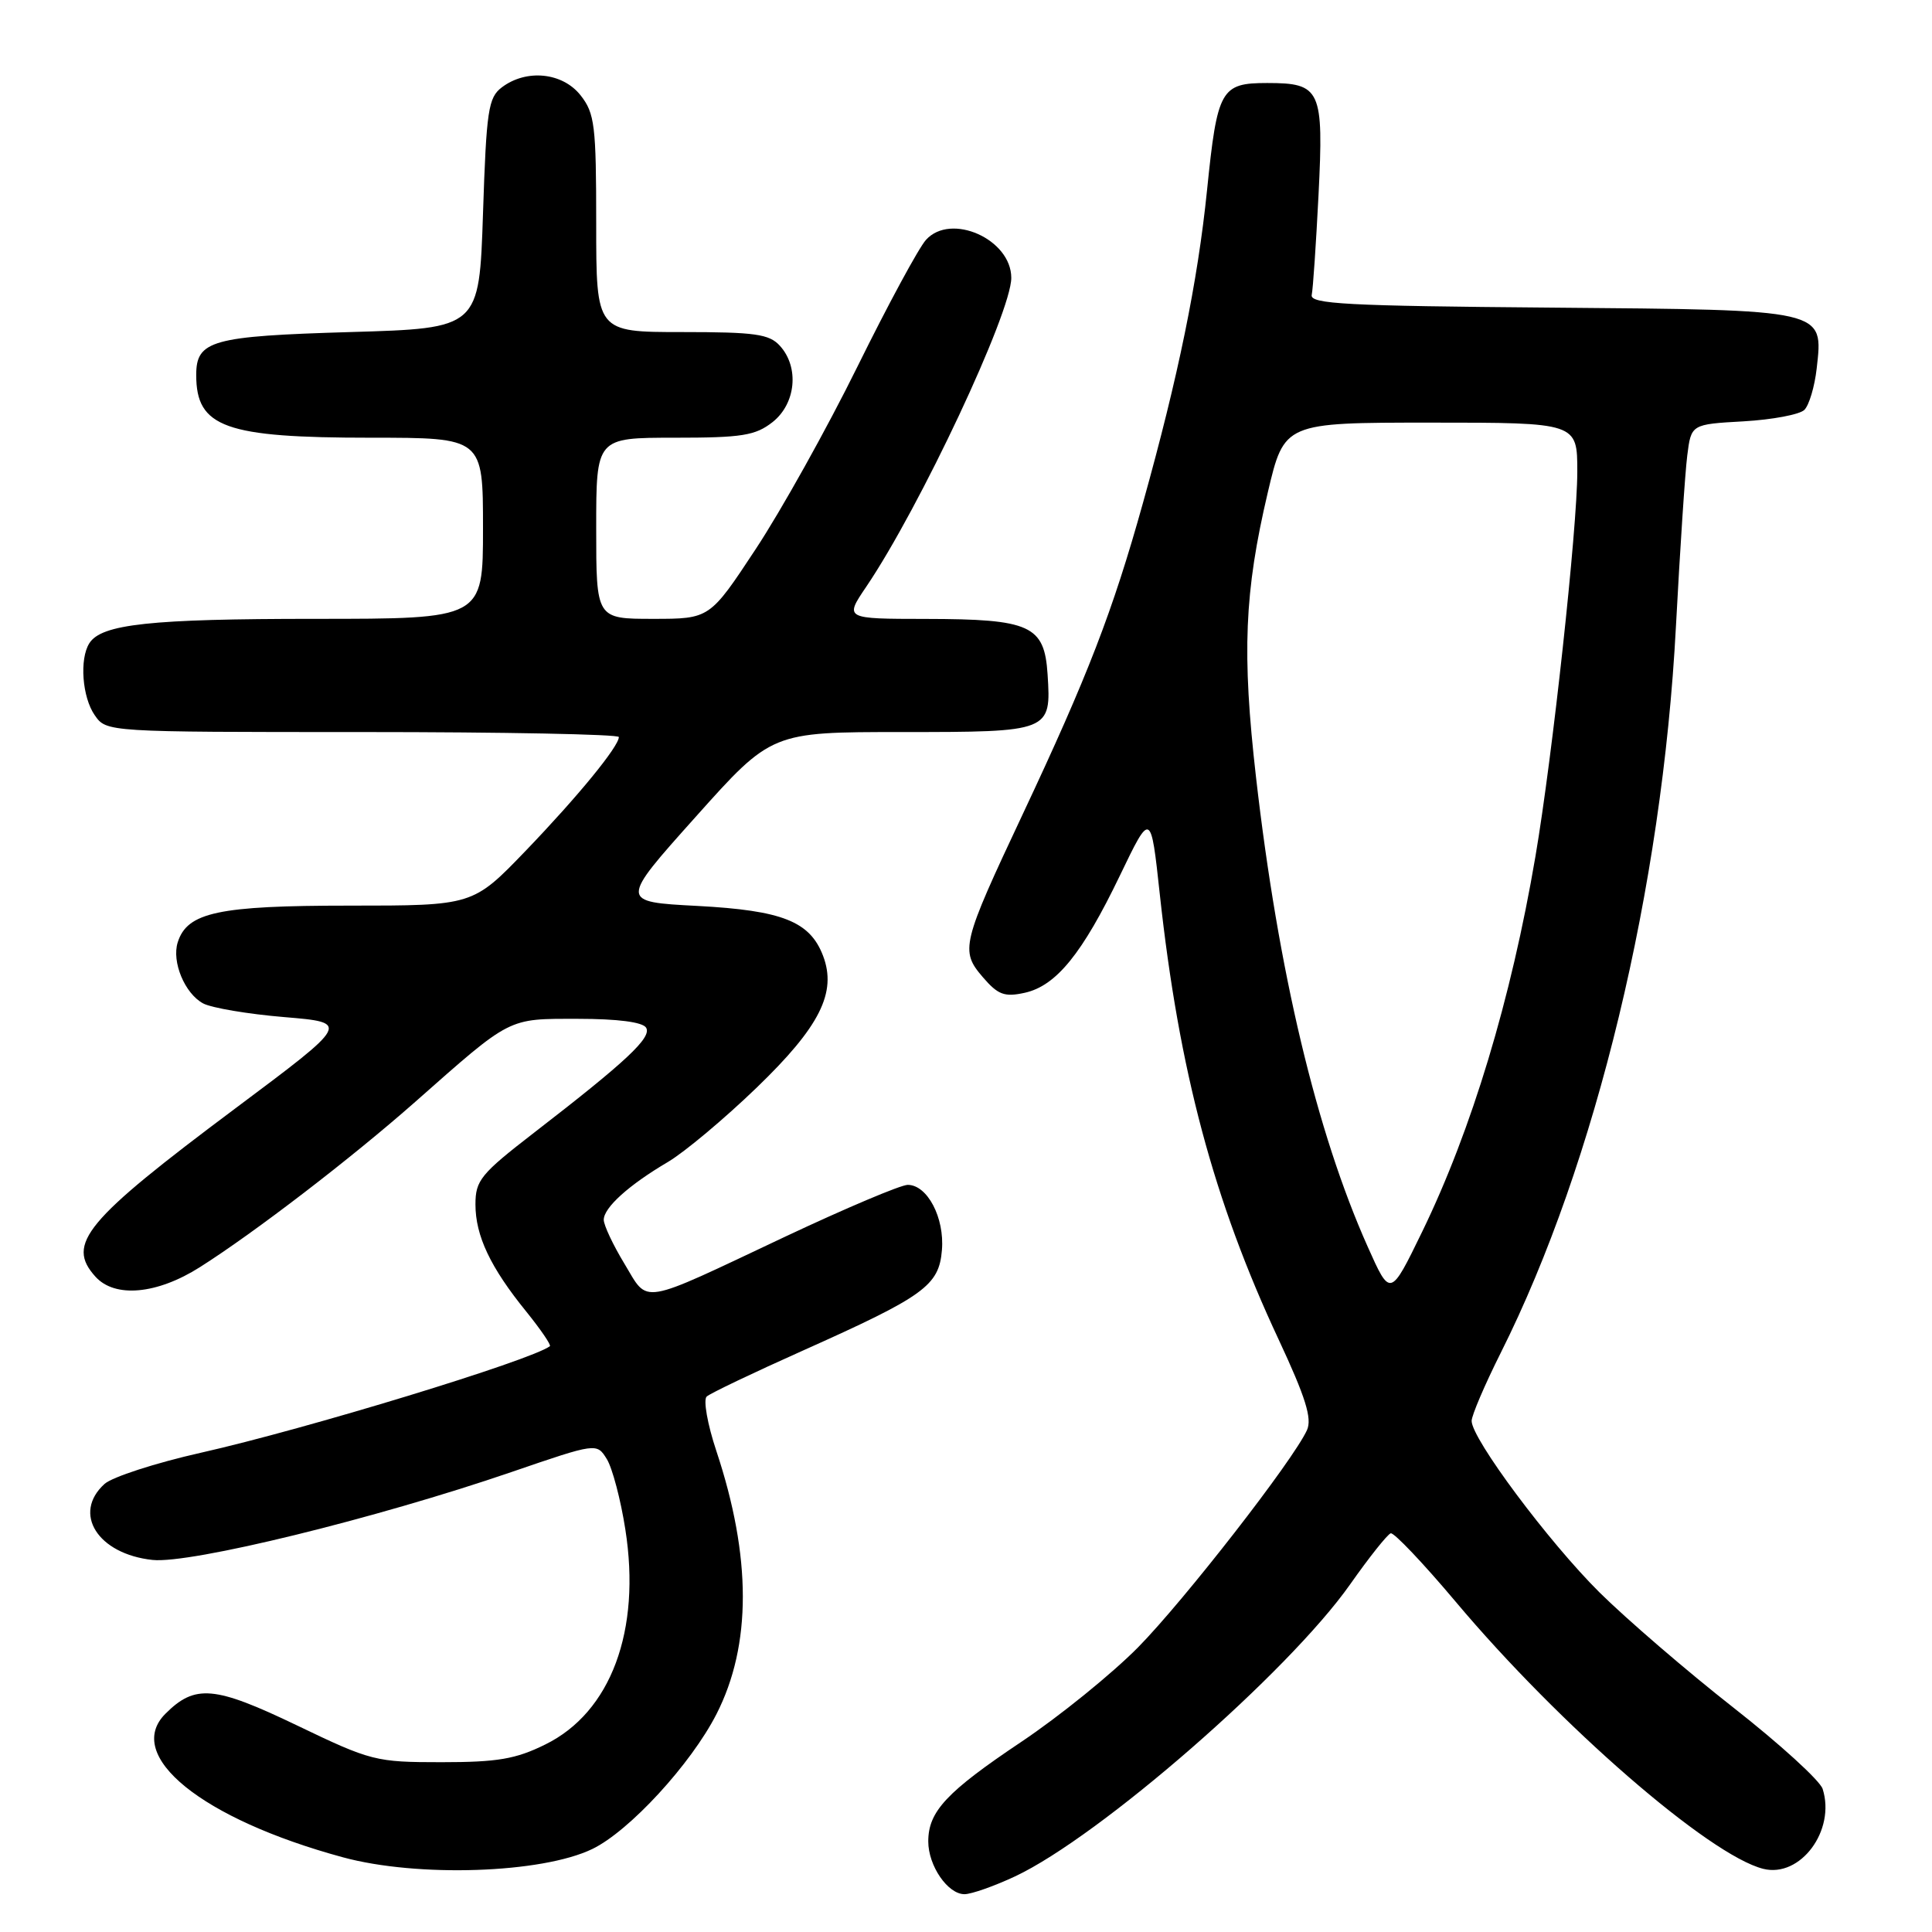 <?xml version="1.0" encoding="UTF-8" standalone="no"?>
<!DOCTYPE svg PUBLIC "-//W3C//DTD SVG 1.1//EN" "http://www.w3.org/Graphics/SVG/1.1/DTD/svg11.dtd" >
<svg xmlns="http://www.w3.org/2000/svg" xmlns:xlink="http://www.w3.org/1999/xlink" version="1.1" viewBox="0 0 256 256">
 <g >
 <path fill="currentColor"
d=" M 134.50 248.63 C 145.71 243.37 170.68 221.60 178.89 209.95 C 181.42 206.35 183.85 203.30 184.28 203.17 C 184.71 203.05 188.58 207.12 192.87 212.22 C 206.64 228.61 226.48 245.83 233.64 247.63 C 238.56 248.86 243.26 242.54 241.51 237.04 C 241.16 235.94 235.84 231.09 229.69 226.27 C 223.53 221.44 215.55 214.57 211.94 211.00 C 205.20 204.31 195.00 190.64 195.00 188.28 C 195.00 187.55 196.74 183.48 198.87 179.23 C 211.46 154.12 220.25 117.68 222.07 83.00 C 222.61 72.83 223.28 62.64 223.57 60.36 C 224.09 56.22 224.09 56.22 231.03 55.83 C 234.84 55.61 238.47 54.93 239.09 54.31 C 239.72 53.68 240.45 51.22 240.72 48.83 C 241.60 40.95 242.11 41.07 205.44 40.76 C 178.42 40.54 173.55 40.28 173.81 39.08 C 173.98 38.29 174.38 32.35 174.71 25.86 C 175.41 11.86 175.02 11.00 167.91 11.00 C 161.77 11.00 161.30 11.83 159.94 25.19 C 158.70 37.34 156.13 49.90 151.44 66.67 C 147.43 81.04 144.14 89.55 135.50 107.92 C 127.42 125.09 127.21 125.97 130.23 129.48 C 132.24 131.82 133.10 132.14 135.78 131.55 C 139.95 130.63 143.42 126.36 148.40 116.00 C 152.49 107.50 152.49 107.50 153.68 118.50 C 156.22 141.87 160.81 159.08 169.43 177.50 C 173.00 185.15 173.88 187.97 173.18 189.50 C 171.35 193.52 156.92 212.06 150.80 218.28 C 147.33 221.79 140.37 227.43 135.32 230.81 C 125.42 237.44 123.00 240.03 123.00 244.00 C 123.00 247.23 125.59 251.00 127.81 250.99 C 128.74 250.98 131.75 249.92 134.50 248.63 Z  M 78.49 245.00 C 83.39 242.63 91.55 233.76 94.94 227.12 C 99.60 217.99 99.59 206.30 94.92 192.26 C 93.74 188.72 93.17 185.47 93.64 185.05 C 94.11 184.62 99.83 181.89 106.34 178.98 C 122.50 171.75 124.42 170.36 124.81 165.64 C 125.17 161.36 122.88 157.00 120.28 157.00 C 119.36 157.00 112.06 160.09 104.05 163.86 C 84.47 173.10 86.00 172.85 82.74 167.45 C 81.23 164.96 80.00 162.34 80.00 161.63 C 80.00 160.02 83.33 157.01 88.50 153.97 C 90.70 152.67 95.99 148.24 100.26 144.12 C 108.63 136.05 110.91 131.52 109.06 126.65 C 107.32 122.09 103.67 120.64 92.41 120.04 C 82.10 119.50 82.10 119.50 92.17 108.25 C 102.23 97.00 102.23 97.00 119.49 97.00 C 139.20 97.00 139.30 96.96 138.81 89.35 C 138.39 82.87 136.55 82.03 122.70 82.01 C 111.90 82.00 111.90 82.00 114.78 77.75 C 121.88 67.26 134.00 41.44 134.00 36.82 C 134.00 31.70 126.00 28.13 122.70 31.78 C 121.73 32.85 117.64 40.42 113.60 48.61 C 109.56 56.80 103.50 67.66 100.14 72.75 C 94.04 82.00 94.04 82.00 86.52 82.00 C 79.00 82.00 79.00 82.00 79.00 70.00 C 79.00 58.00 79.00 58.00 89.37 58.00 C 98.34 58.00 100.08 57.72 102.37 55.93 C 105.46 53.49 105.93 48.68 103.35 45.83 C 101.93 44.26 100.07 44.00 90.35 44.00 C 79.00 44.00 79.00 44.00 79.00 29.63 C 79.00 16.62 78.81 15.02 76.93 12.63 C 74.54 9.60 69.76 9.11 66.50 11.57 C 64.70 12.93 64.45 14.58 64.00 28.29 C 63.50 43.50 63.50 43.50 46.40 44.00 C 28.05 44.54 26.00 45.11 26.00 49.69 C 26.00 56.63 29.82 58.00 49.15 58.00 C 64.00 58.00 64.00 58.00 64.00 70.00 C 64.00 82.00 64.00 82.00 41.74 82.00 C 19.91 82.00 13.44 82.70 11.84 85.23 C 10.51 87.32 10.89 92.40 12.56 94.78 C 14.11 97.00 14.11 97.00 48.06 97.00 C 66.73 97.00 82.00 97.30 82.00 97.66 C 82.00 98.91 76.56 105.55 69.64 112.75 C 62.66 120.00 62.66 120.00 46.28 120.00 C 28.94 120.00 24.81 120.88 23.55 124.86 C 22.73 127.44 24.48 131.65 26.92 132.96 C 28.03 133.55 32.86 134.37 37.66 134.77 C 46.39 135.50 46.39 135.50 31.18 146.87 C 11.25 161.77 8.72 164.82 12.65 169.17 C 15.23 172.02 20.80 171.51 26.48 167.91 C 33.77 163.29 46.54 153.48 55.00 146.02 C 67.85 134.67 67.21 135.00 76.58 135.00 C 81.85 135.00 85.15 135.43 85.61 136.17 C 86.40 137.46 83.05 140.60 70.75 150.10 C 63.70 155.55 63.00 156.40 63.00 159.59 C 63.00 163.75 64.98 167.94 69.74 173.80 C 71.65 176.17 73.06 178.23 72.86 178.38 C 70.33 180.27 40.59 189.35 26.60 192.50 C 20.61 193.85 14.87 195.71 13.85 196.63 C 9.55 200.53 12.95 205.92 20.21 206.70 C 25.21 207.24 49.85 201.20 67.78 195.05 C 79.07 191.18 79.07 191.18 80.41 193.34 C 81.14 194.53 82.25 198.72 82.86 202.65 C 84.97 216.06 80.95 226.88 72.26 231.15 C 68.34 233.09 65.92 233.50 58.50 233.50 C 49.78 233.50 49.18 233.35 39.34 228.62 C 28.42 223.38 25.85 223.15 21.92 227.08 C 16.37 232.63 26.73 241.02 45.43 246.10 C 55.32 248.79 71.80 248.24 78.49 245.00 Z  M 181.23 165.20 C 174.44 150.00 169.37 128.69 166.43 103.00 C 164.55 86.53 164.88 78.47 167.99 65.25 C 170.17 56.00 170.17 56.00 189.58 56.00 C 209.00 56.00 209.00 56.00 209.00 62.50 C 209.00 69.99 205.71 100.25 203.45 113.50 C 200.23 132.42 195.00 149.72 188.45 163.20 C 184.22 171.90 184.22 171.90 181.23 165.20 Z "/>
</g>
</svg>